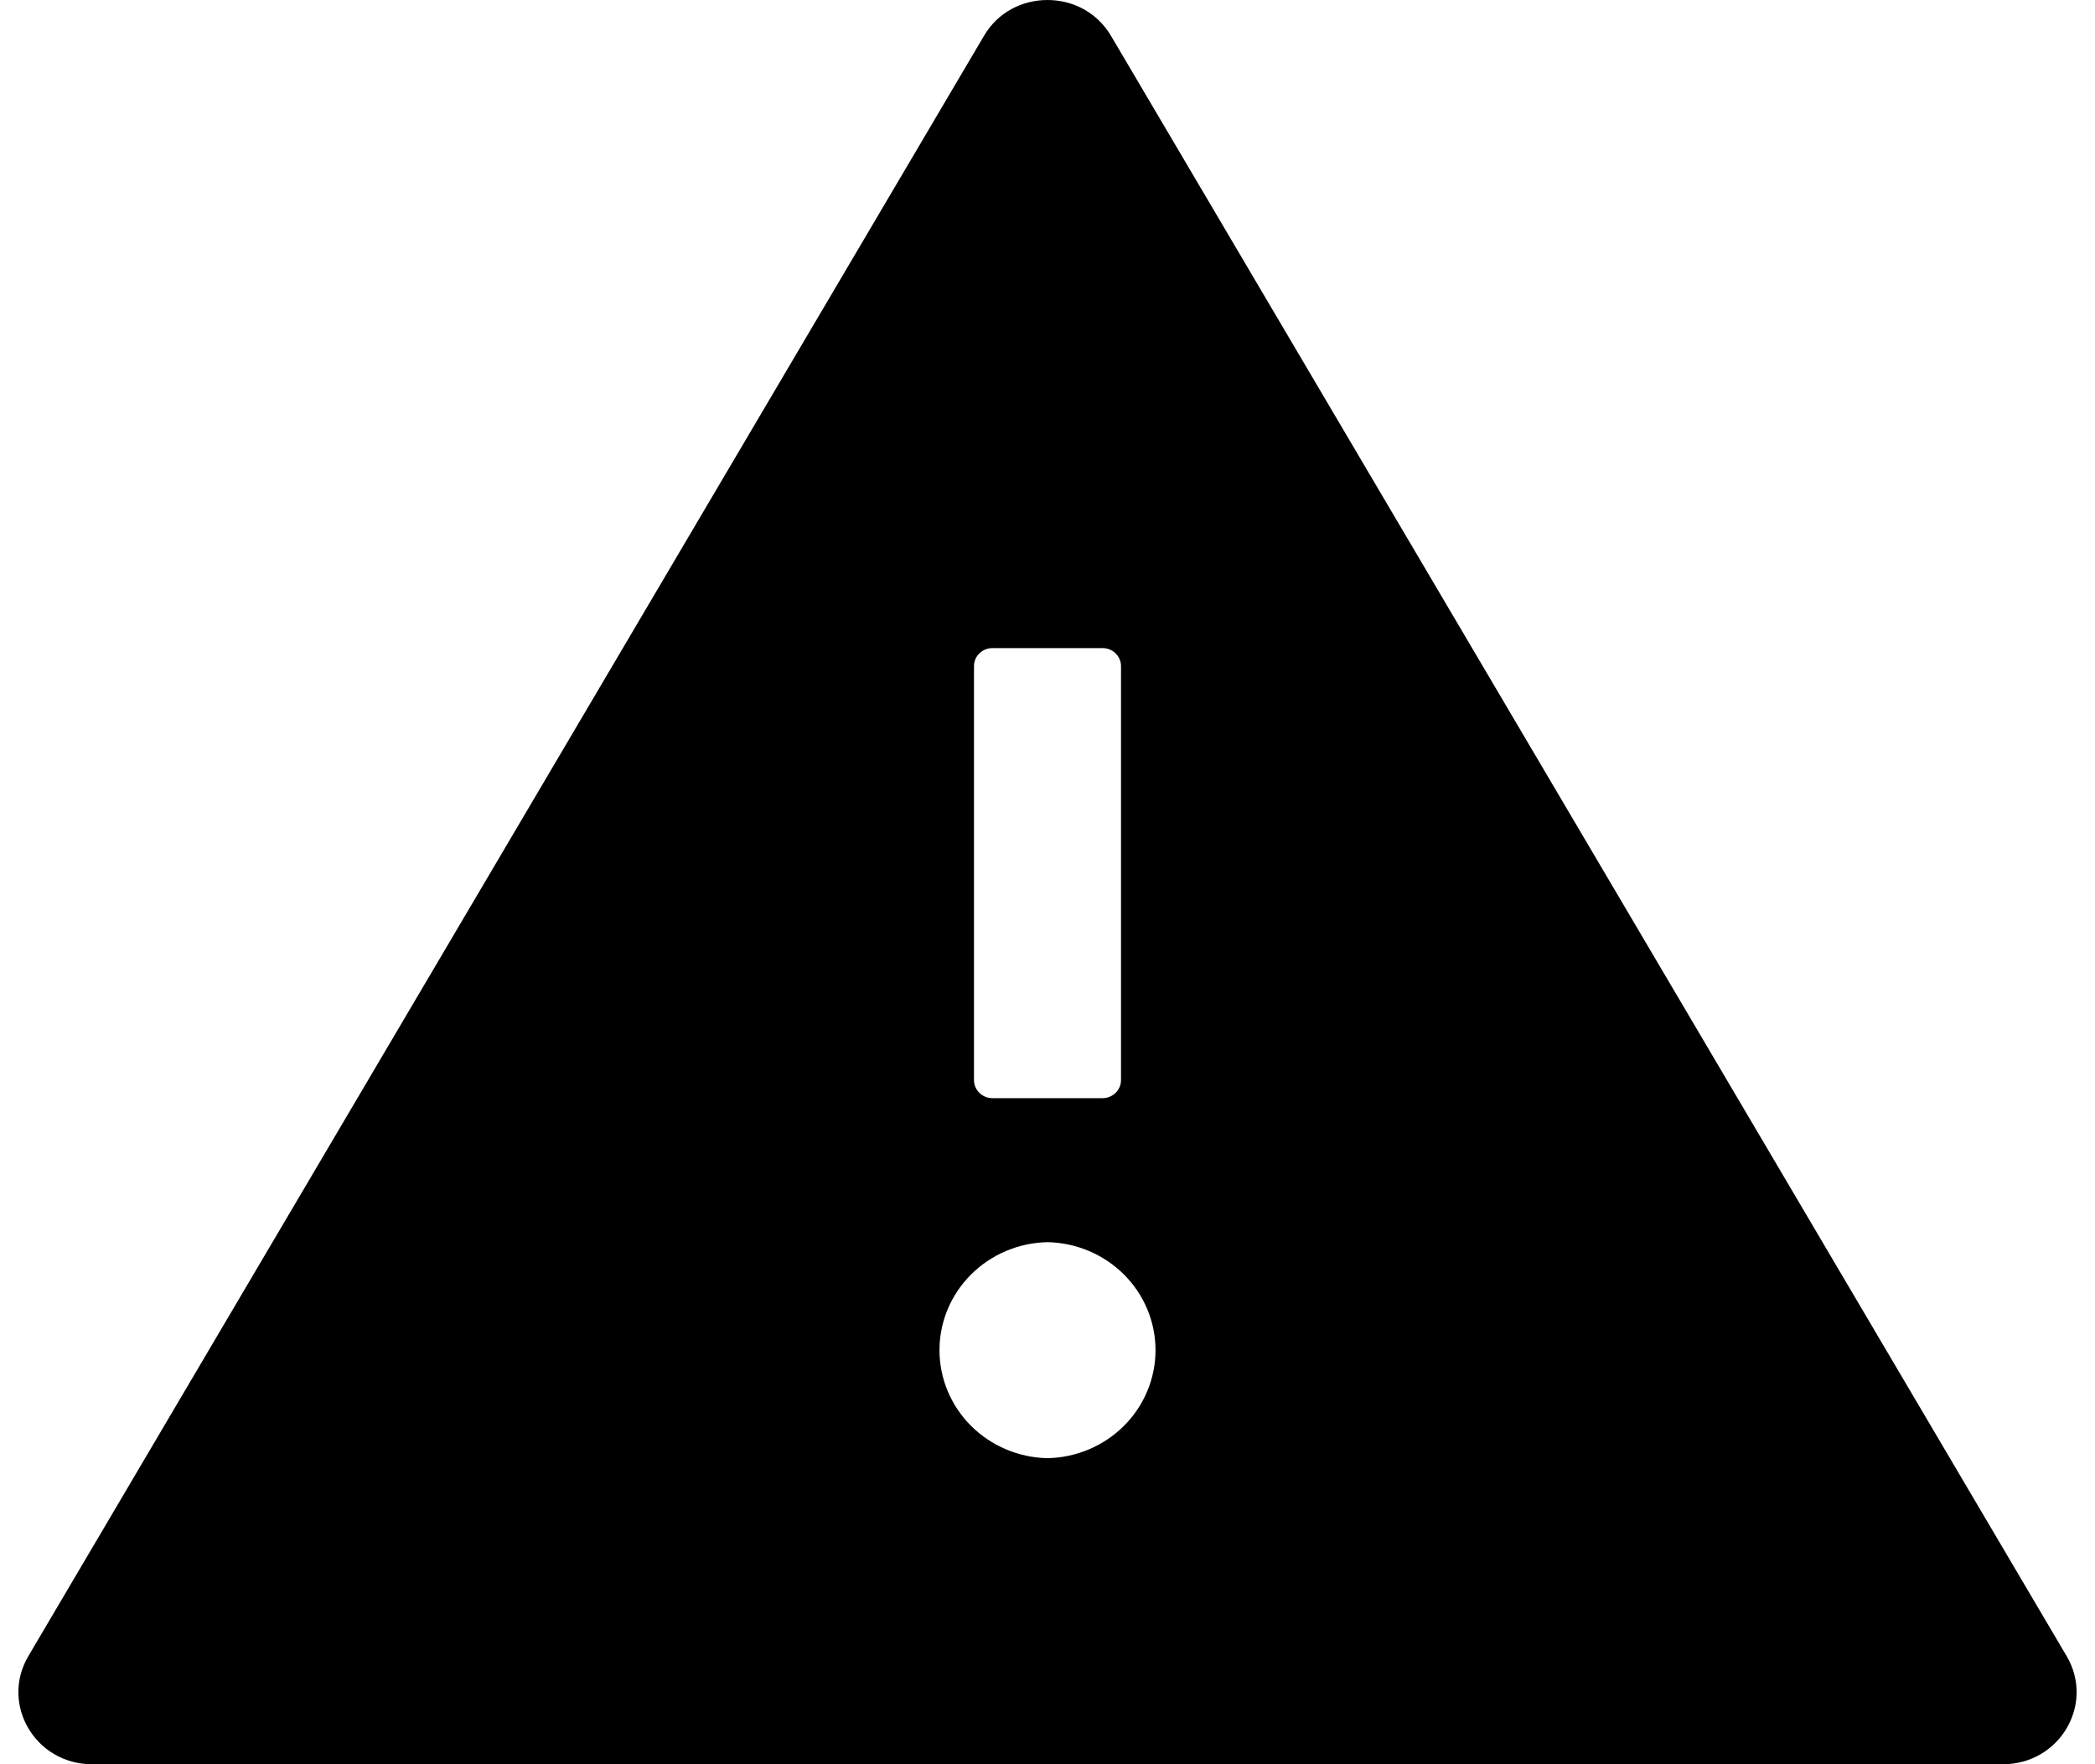 <svg width="57" height="48" viewBox="0 0 57 48" fill="none" xmlns="http://www.w3.org/2000/svg">
<path d="M56.23 45.061L30.231 0.98C29.844 0.324 29.175 0 28.5 0C27.825 0 27.15 0.324 26.769 0.98L0.77 45.061C0.002 46.371 0.964 48 2.501 48H54.498C56.036 48 56.998 46.371 56.23 45.061ZM26.5 18.122C26.5 17.853 26.725 17.633 27 17.633H30C30.275 17.633 30.5 17.853 30.5 18.122V29.388C30.5 29.657 30.275 29.878 30 29.878H27C26.725 29.878 26.5 29.657 26.5 29.388V18.122ZM28.5 39.673C27.715 39.658 26.968 39.341 26.418 38.792C25.869 38.242 25.561 37.504 25.561 36.735C25.561 35.965 25.869 35.227 26.418 34.678C26.968 34.128 27.715 33.812 28.5 33.796C29.285 33.812 30.032 34.128 30.582 34.678C31.131 35.227 31.439 35.965 31.439 36.735C31.439 37.504 31.131 38.242 30.582 38.792C30.032 39.341 29.285 39.658 28.5 39.673Z" fill="black"/>
</svg>
